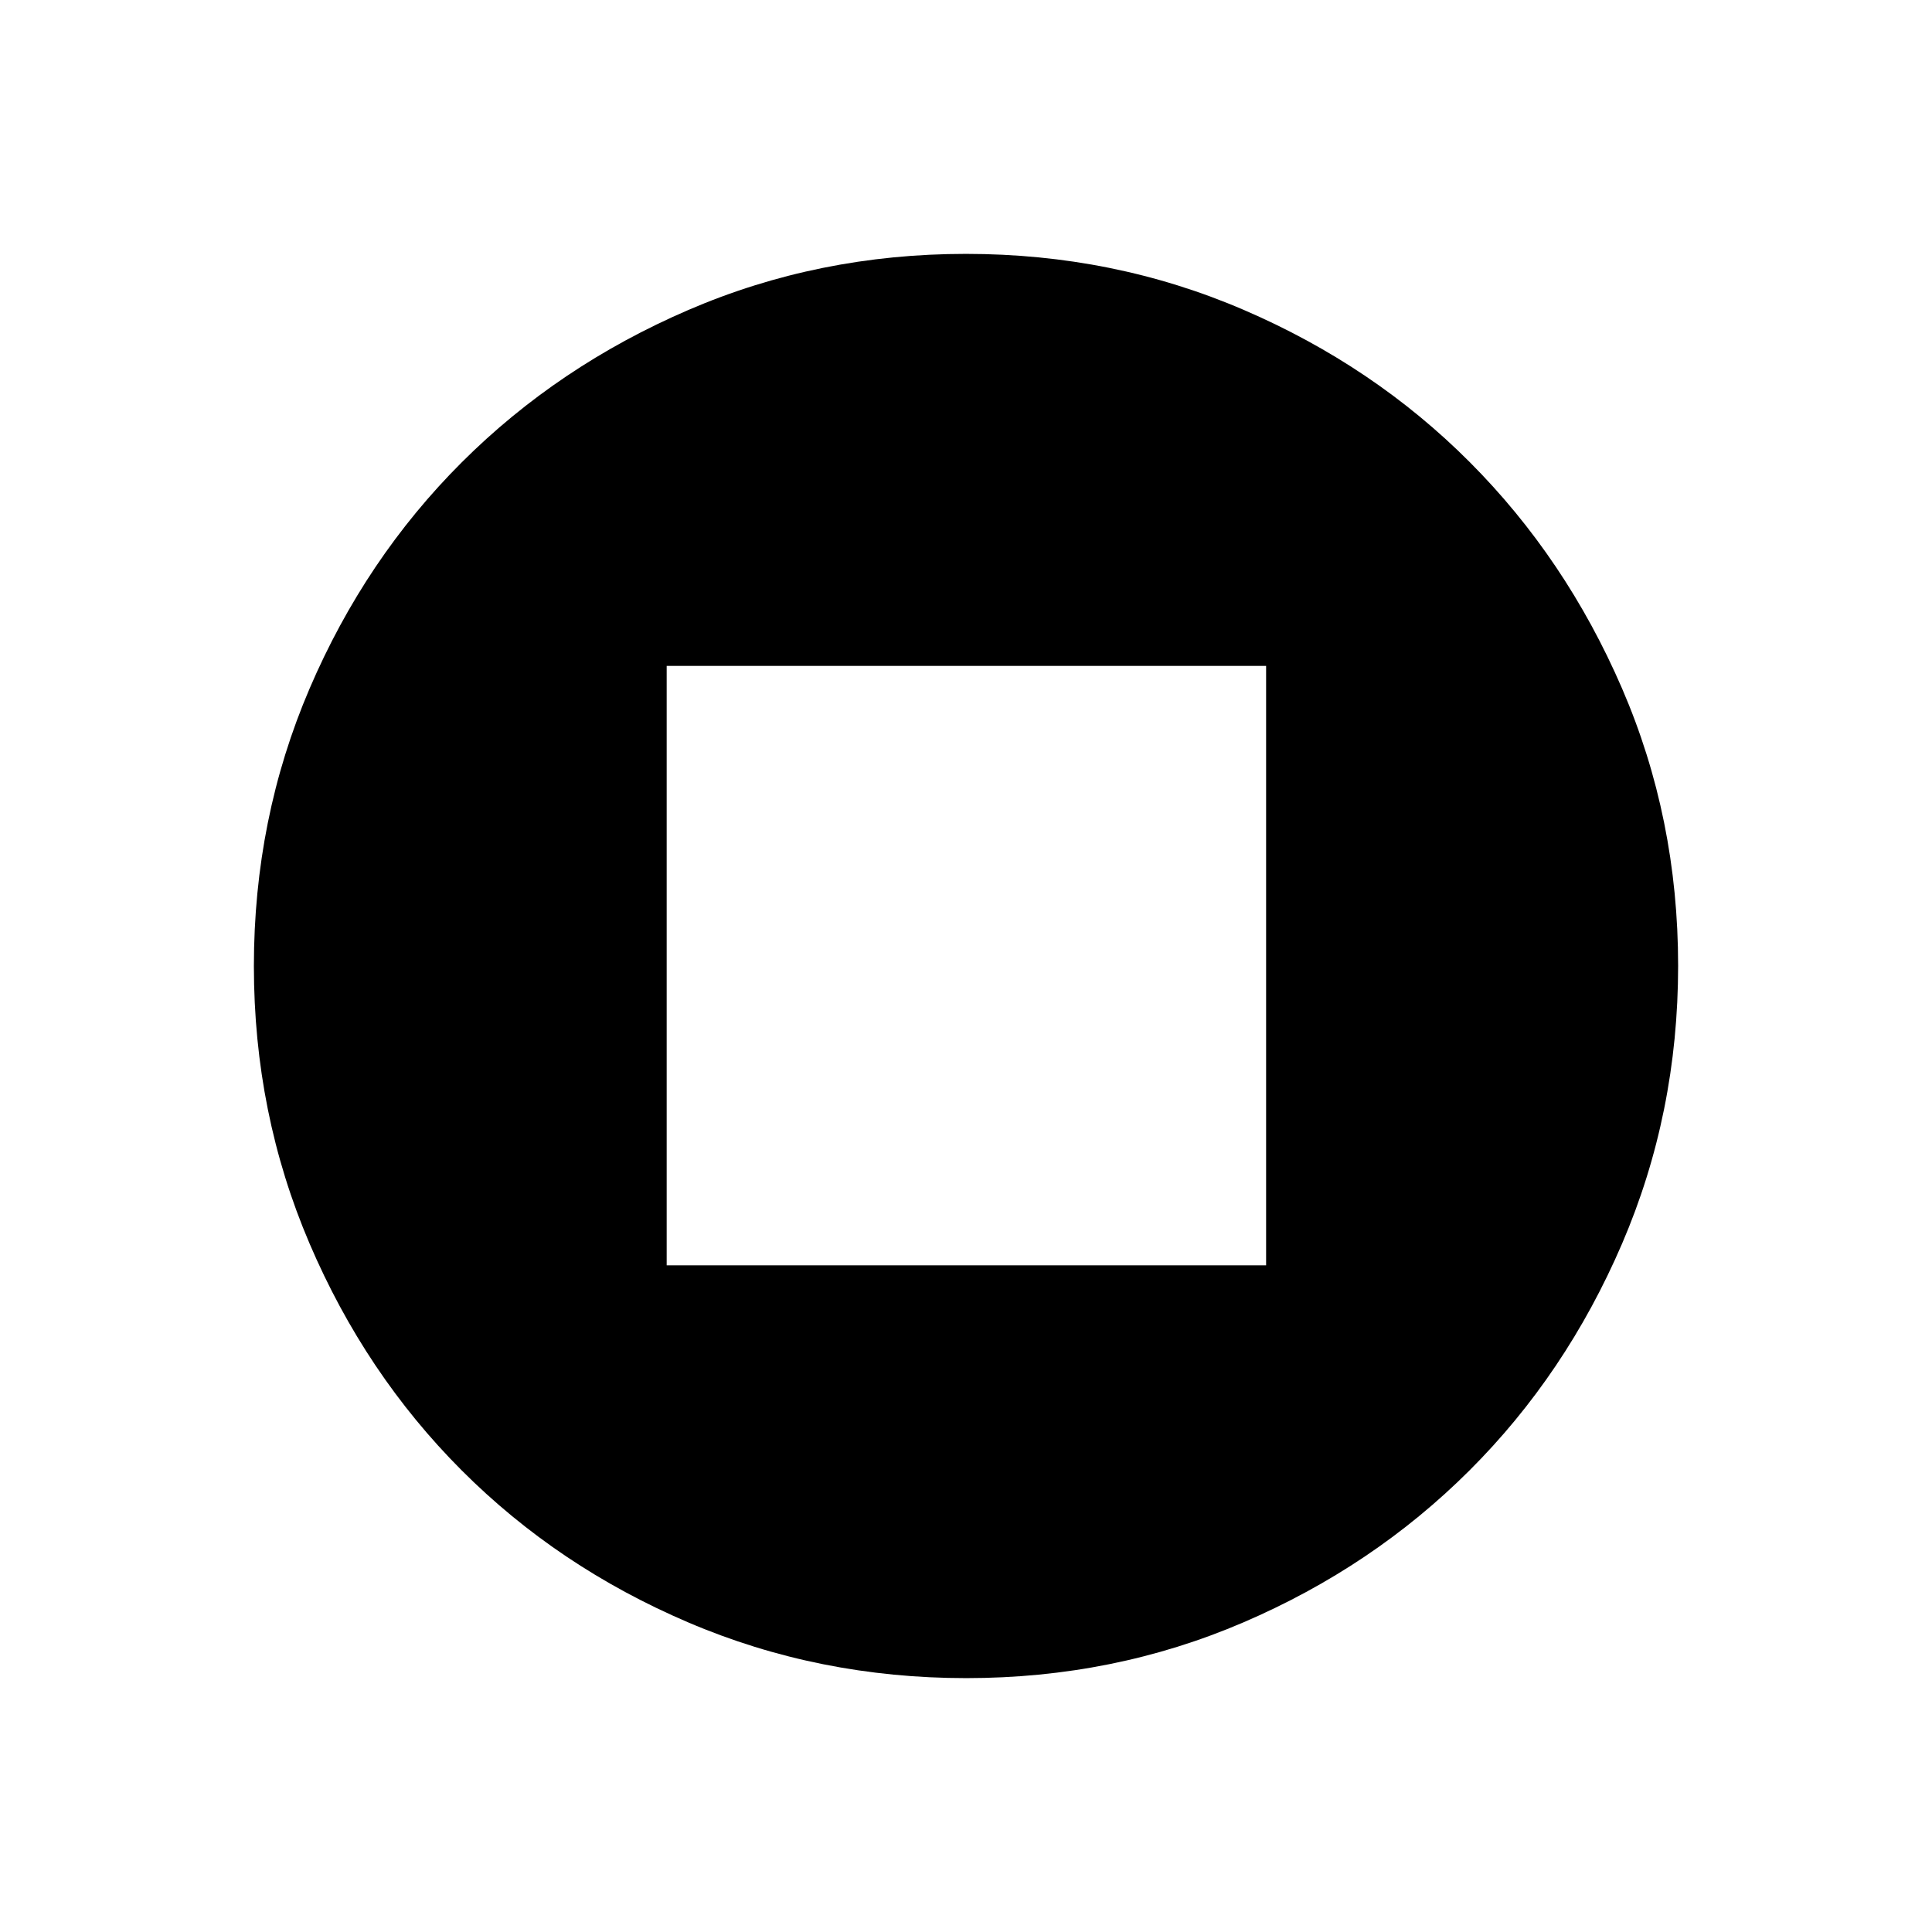 <svg xmlns="http://www.w3.org/2000/svg" height="24" viewBox="0 -960 960 960" width="24"><path d="M331.27-331.27h297.85v-297.85H331.27v297.85Zm148.85 205.12q-73.33 0-138.15-27.69-64.81-27.69-112.64-75.62-47.83-47.92-75.5-112.59-27.68-64.67-27.68-137.93 0-73.33 27.69-137.9 27.69-64.57 75.62-112.41 47.92-47.83 112.59-75.69 64.67-27.87 137.93-27.87 73.33 0 137.95 27.8 64.61 27.79 112.37 75.67 47.75 47.87 75.65 112.38 27.9 64.52 27.9 137.87 0 73.34-27.88 138.16-27.88 64.81-75.81 112.64-47.93 47.83-112.36 75.5-64.43 27.68-137.68 27.68Z"/></svg>